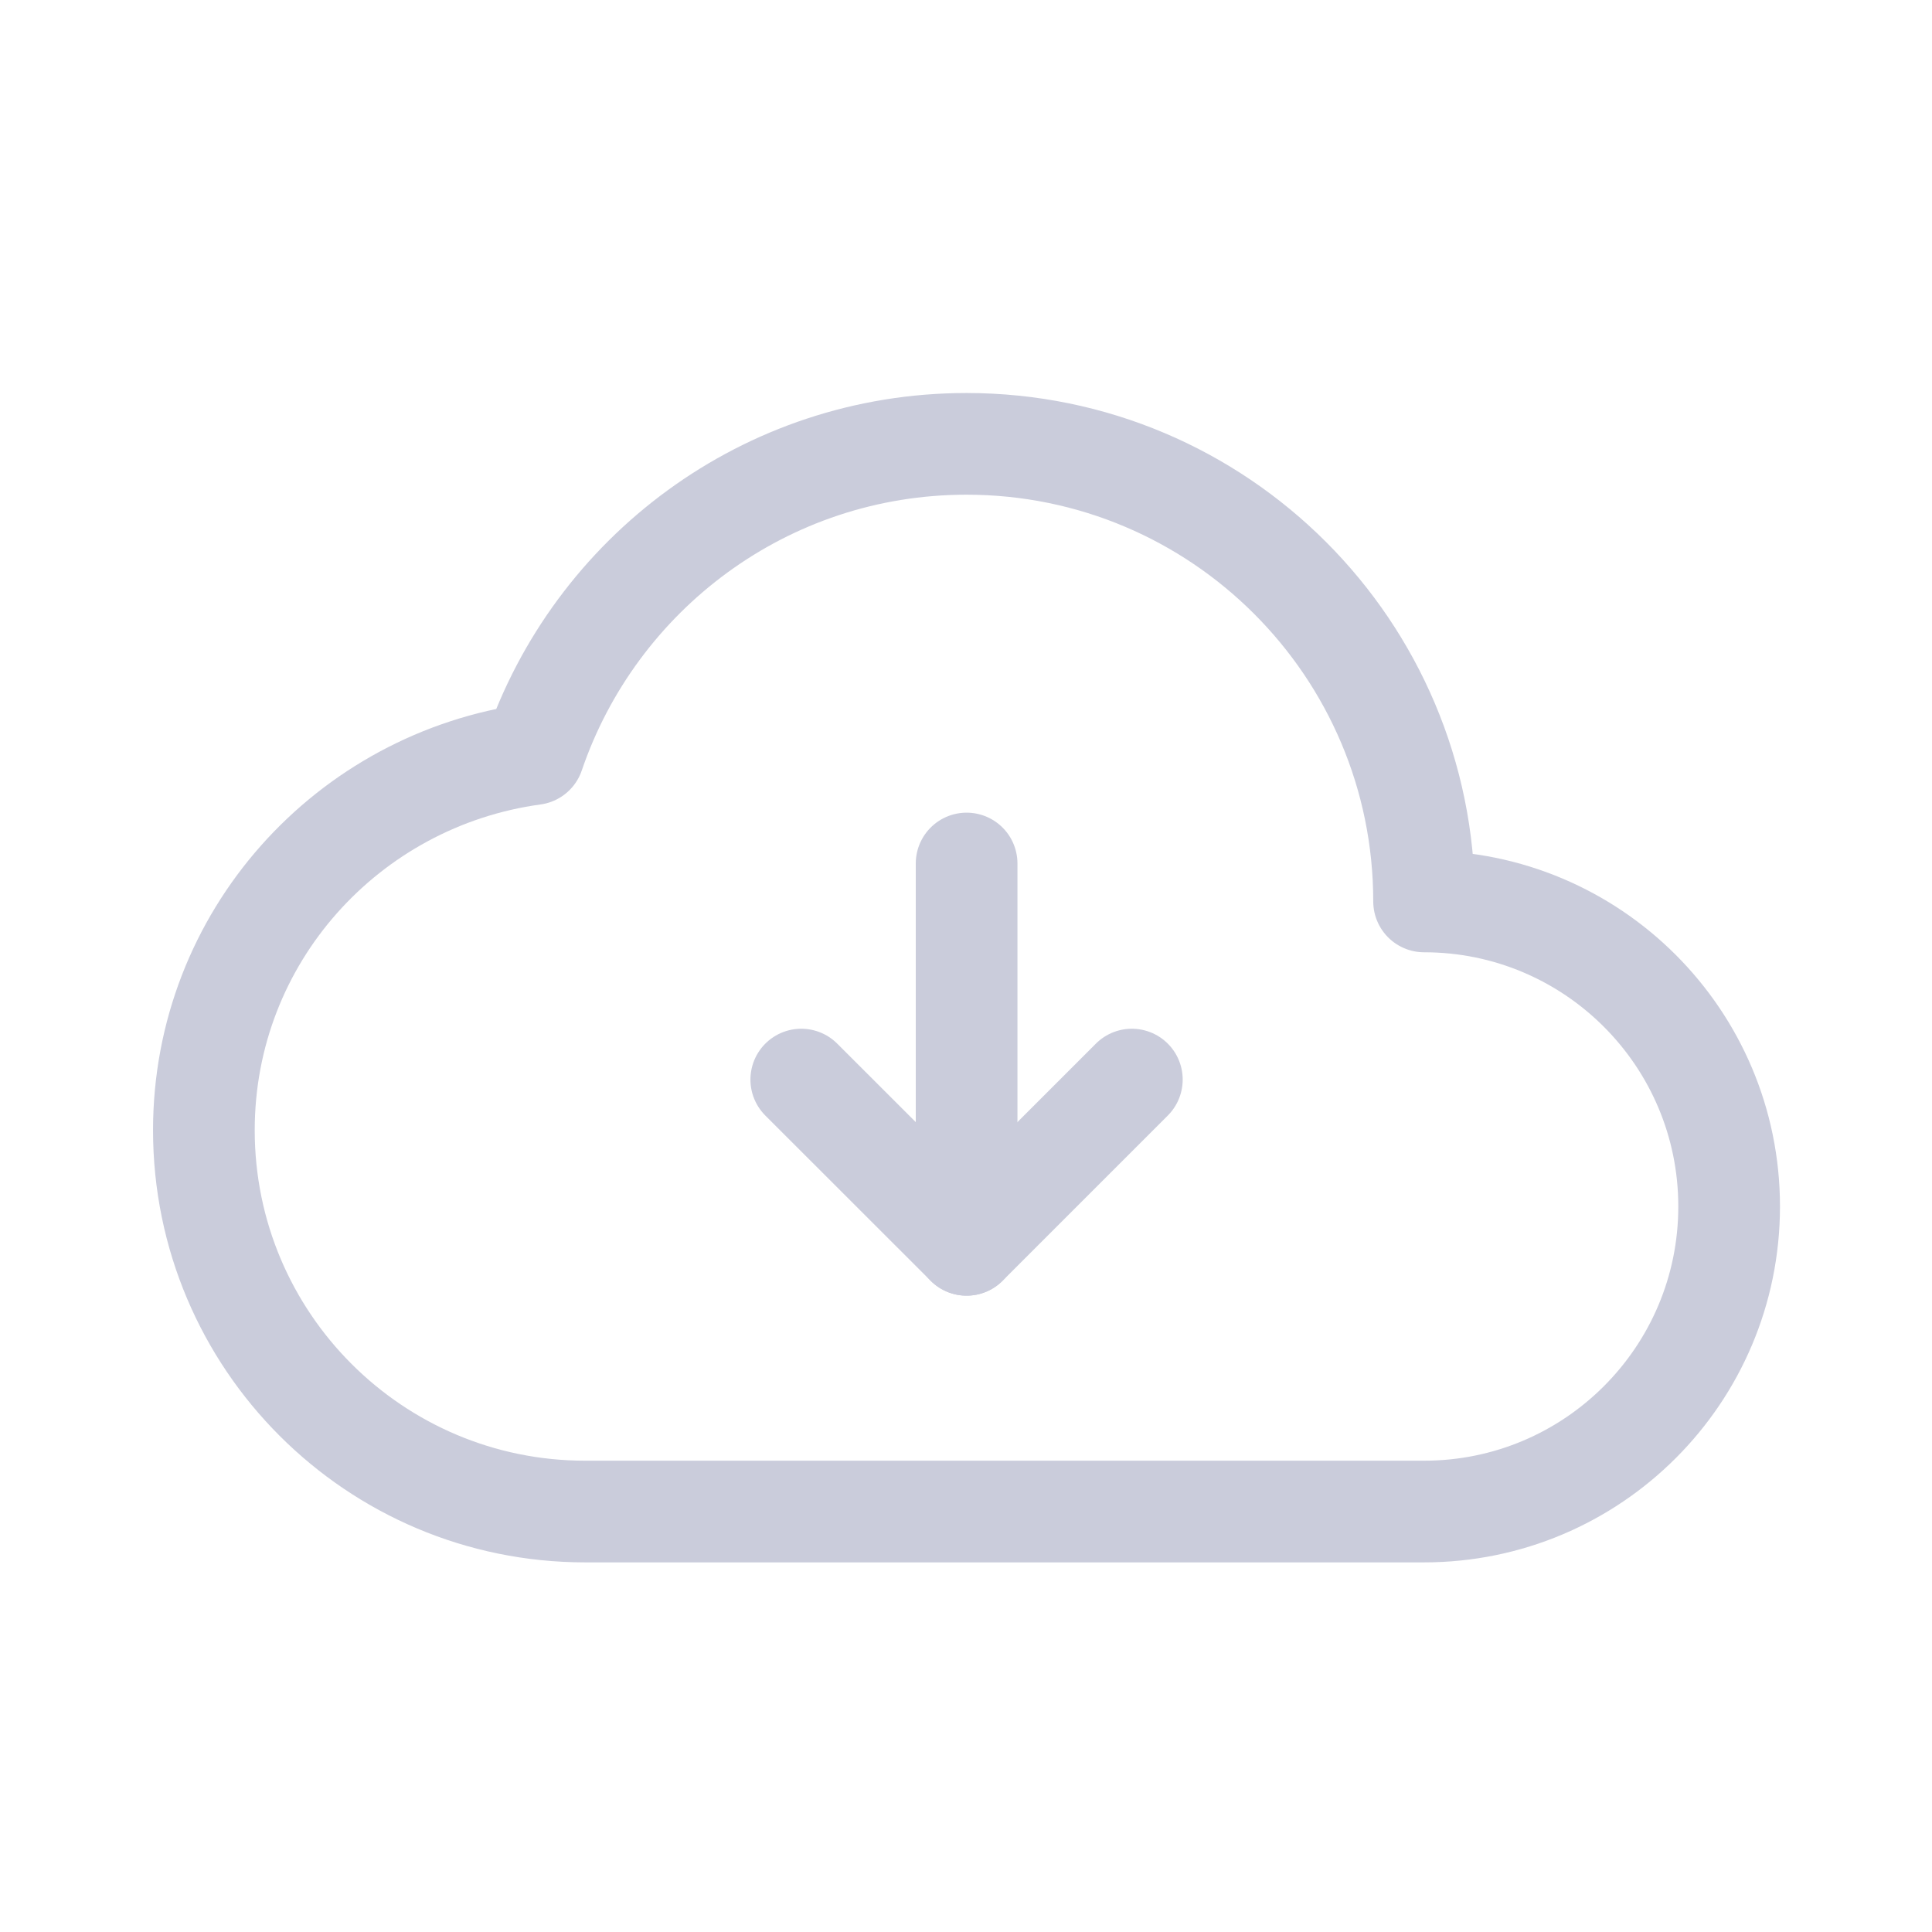 <svg width="19" height="19" viewBox="0 0 19 19" fill="none" xmlns="http://www.w3.org/2000/svg">
<path fill-rule="evenodd" clip-rule="evenodd" d="M5.248 7.416C3.419 7.666 2.005 9.218 2.005 11.115C2.005 13.186 3.684 14.865 5.755 14.865H14.005C15.662 14.865 17.005 13.522 17.005 11.865C17.005 10.209 15.662 8.865 14.005 8.865C14.005 6.38 11.99 4.365 9.505 4.365C7.527 4.365 5.852 5.642 5.248 7.416Z" stroke="#CACCDB" stroke-linecap="round" stroke-linejoin="round"/>
<path d="M11.131 10.617L9.506 12.242L7.88 10.617" stroke="#CACCDB" stroke-linecap="round" stroke-linejoin="round"/>
<path d="M9.506 8.492V12.242" stroke="#CACCDB" stroke-linecap="round" stroke-linejoin="round"/>
</svg>
